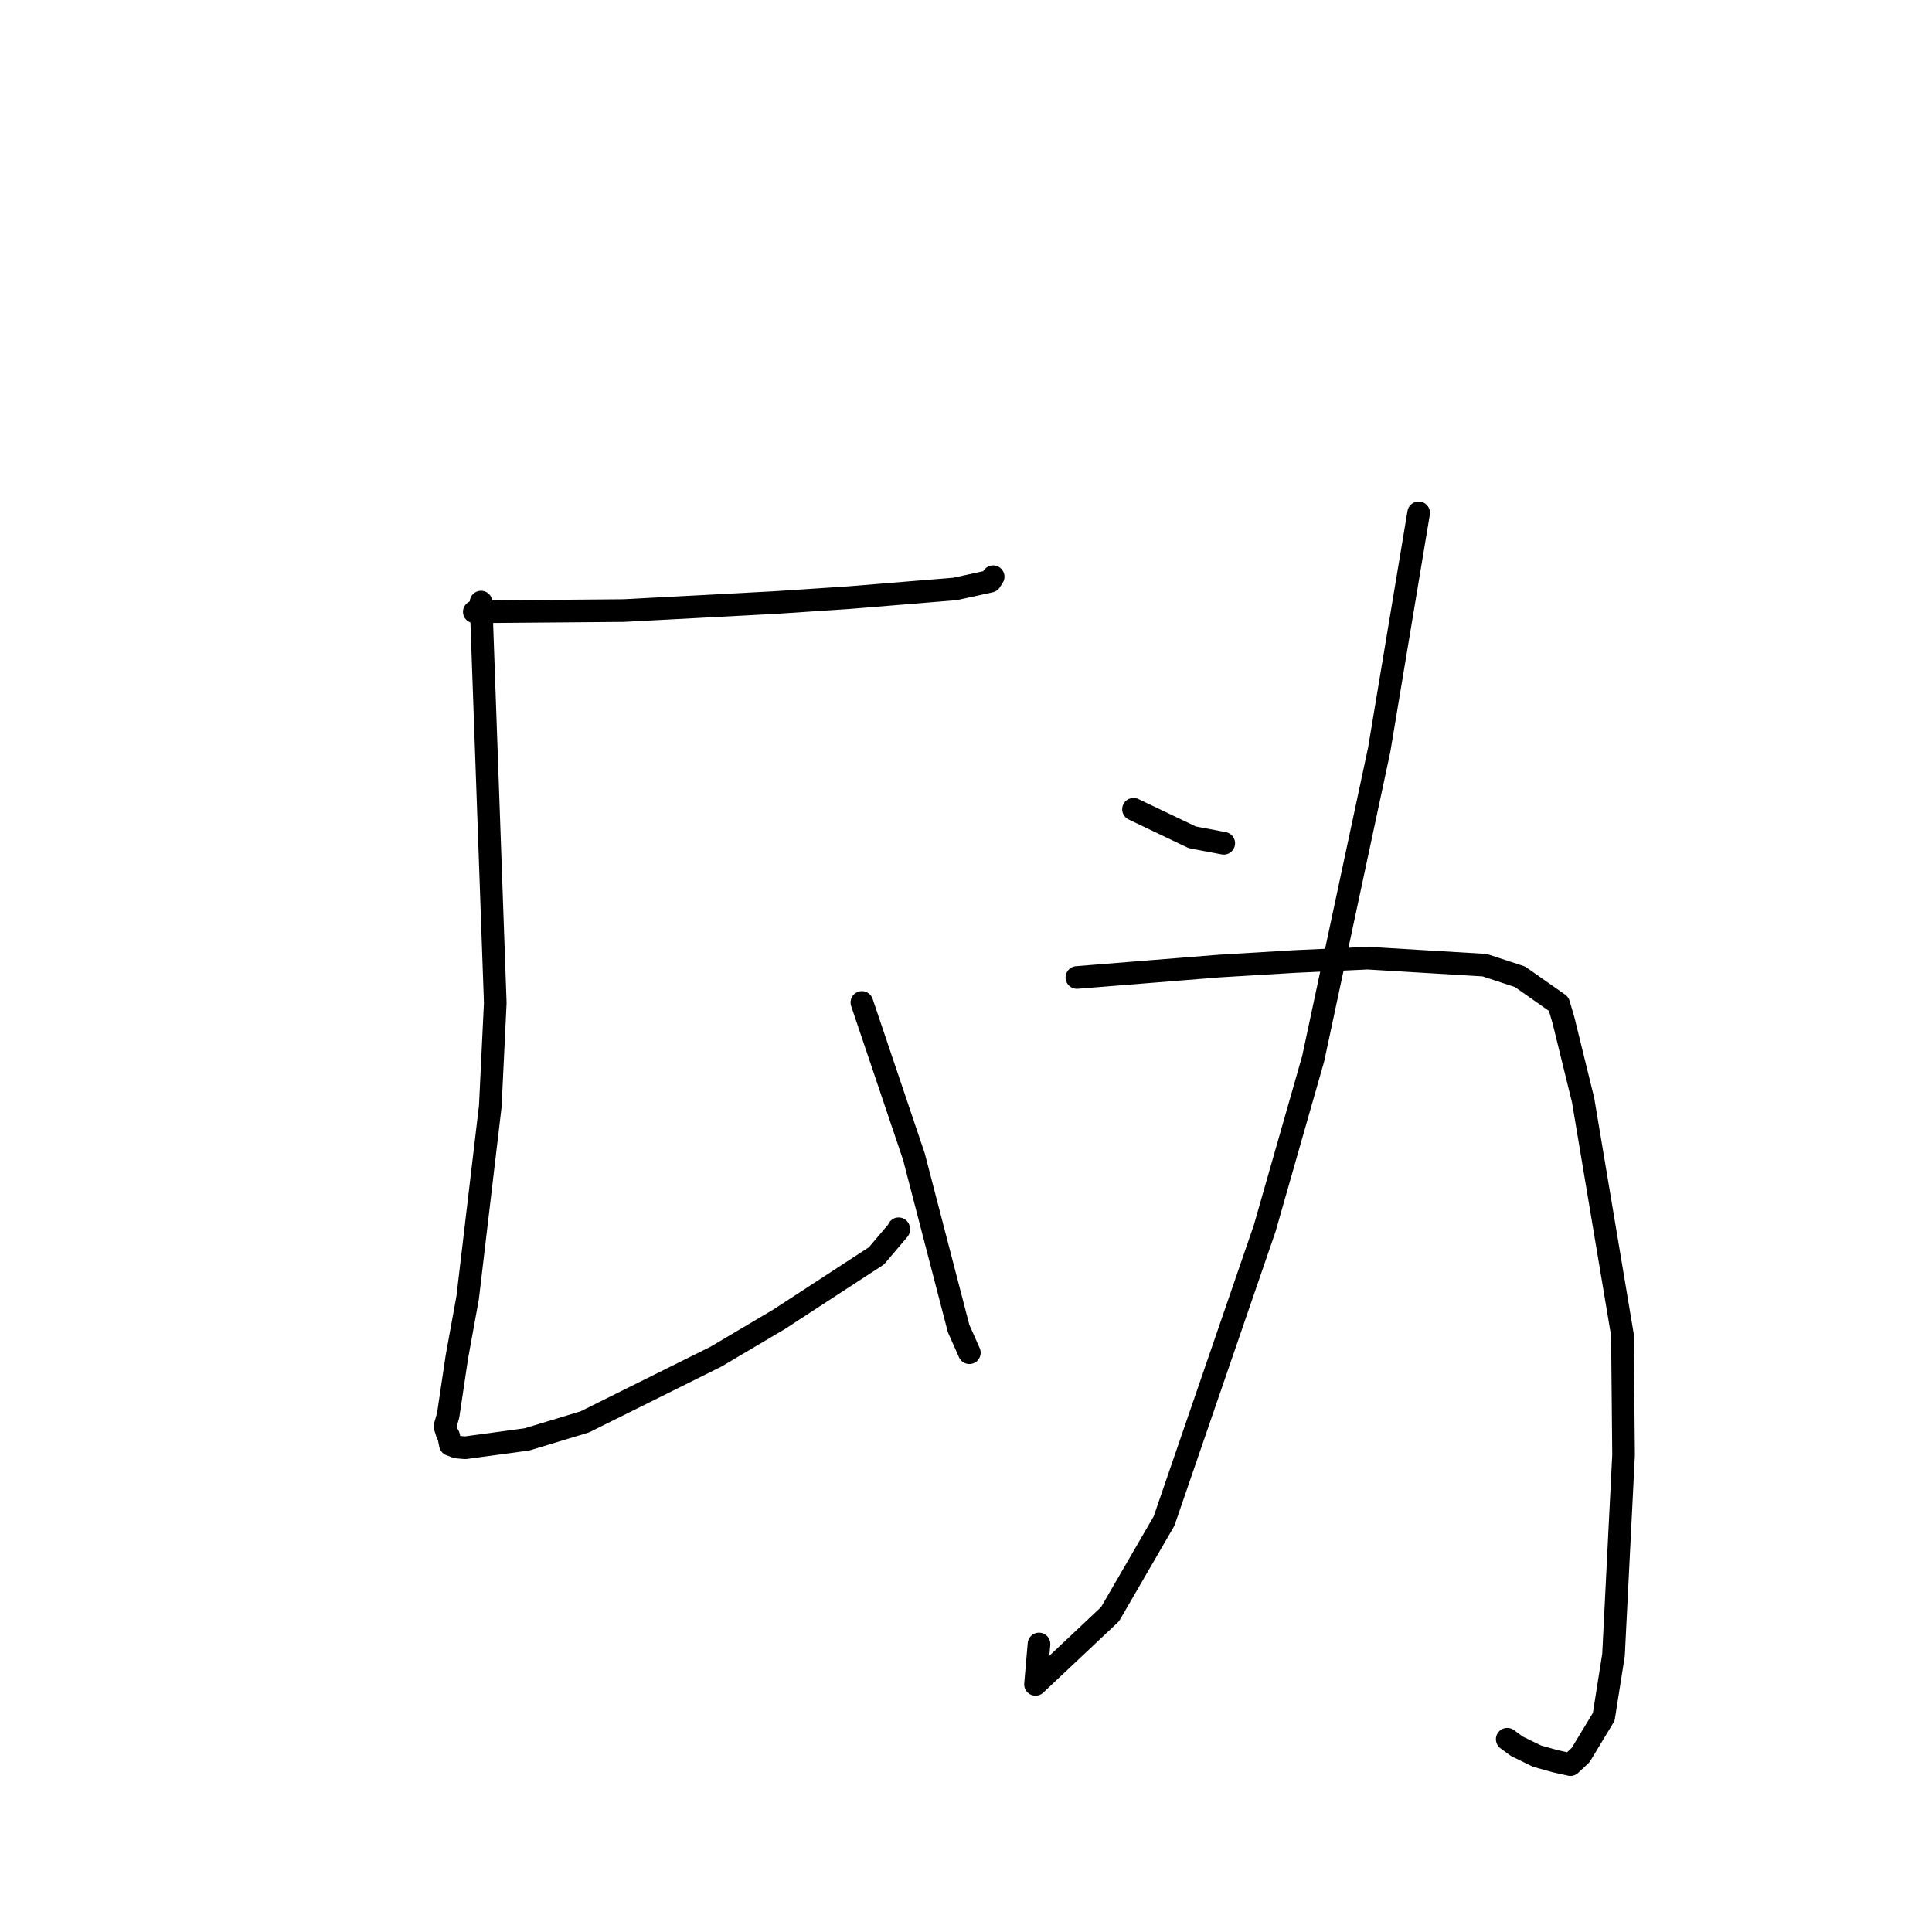 <?xml version="1.0" standalone="no"?>
    <svg width="256" height="256" xmlns="http://www.w3.org/2000/svg" version="1.1">
    <polyline stroke="black" stroke-width="3" stroke-linecap="round" fill="transparent" stroke-linejoin="round" points="62.848 81.066 72.742 80.984 82.636 80.902 102.734 79.837 112.447 79.193 126.553 78.036 131.217 77.015 131.507 76.561 131.572 76.459 131.599 76.416 " />
        <polyline stroke="black" stroke-width="3" stroke-linecap="round" fill="transparent" stroke-linejoin="round" points="63.74 79.778 64.683 106.334 65.626 132.89 64.967 146.567 61.966 171.951 60.54 179.787 59.381 187.551 58.962 189.006 59.261 189.965 59.443 190.276 59.681 191.421 60.523 191.739 61.643 191.837 69.834 190.726 77.475 188.412 94.861 179.768 103.24 174.811 116.135 166.403 119.085 162.93 119.075 162.818 " />
        <polyline stroke="black" stroke-width="3" stroke-linecap="round" fill="transparent" stroke-linejoin="round" points="114.204 132.827 117.654 143.049 121.103 153.271 127.02 176.037 128.444 179.24 " />
        <polyline stroke="black" stroke-width="3" stroke-linecap="round" fill="transparent" stroke-linejoin="round" points="150.195 107.232 154.088 109.09 157.981 110.948 161.305 111.577 162.153 111.738 " />
        <polyline stroke="black" stroke-width="3" stroke-linecap="round" fill="transparent" stroke-linejoin="round" points="187.979 67.955 185.364 83.657 182.749 99.359 174.001 140.288 167.579 162.76 154.24 201.549 147.085 213.886 137.209 223.188 137.672 217.835 " />
        <polyline stroke="black" stroke-width="3" stroke-linecap="round" fill="transparent" stroke-linejoin="round" points="142.691 129.521 152.117 128.764 161.544 128.006 171.557 127.405 181.223 126.957 196.723 127.889 201.4 129.423 206.53 133.021 207.173 135.207 209.772 145.785 214.978 176.868 215.13 192.784 213.797 219.291 212.502 227.492 209.437 232.559 208.085 233.82 206.042 233.359 203.672 232.699 201.004 231.399 199.715 230.457 " />
        </svg>
